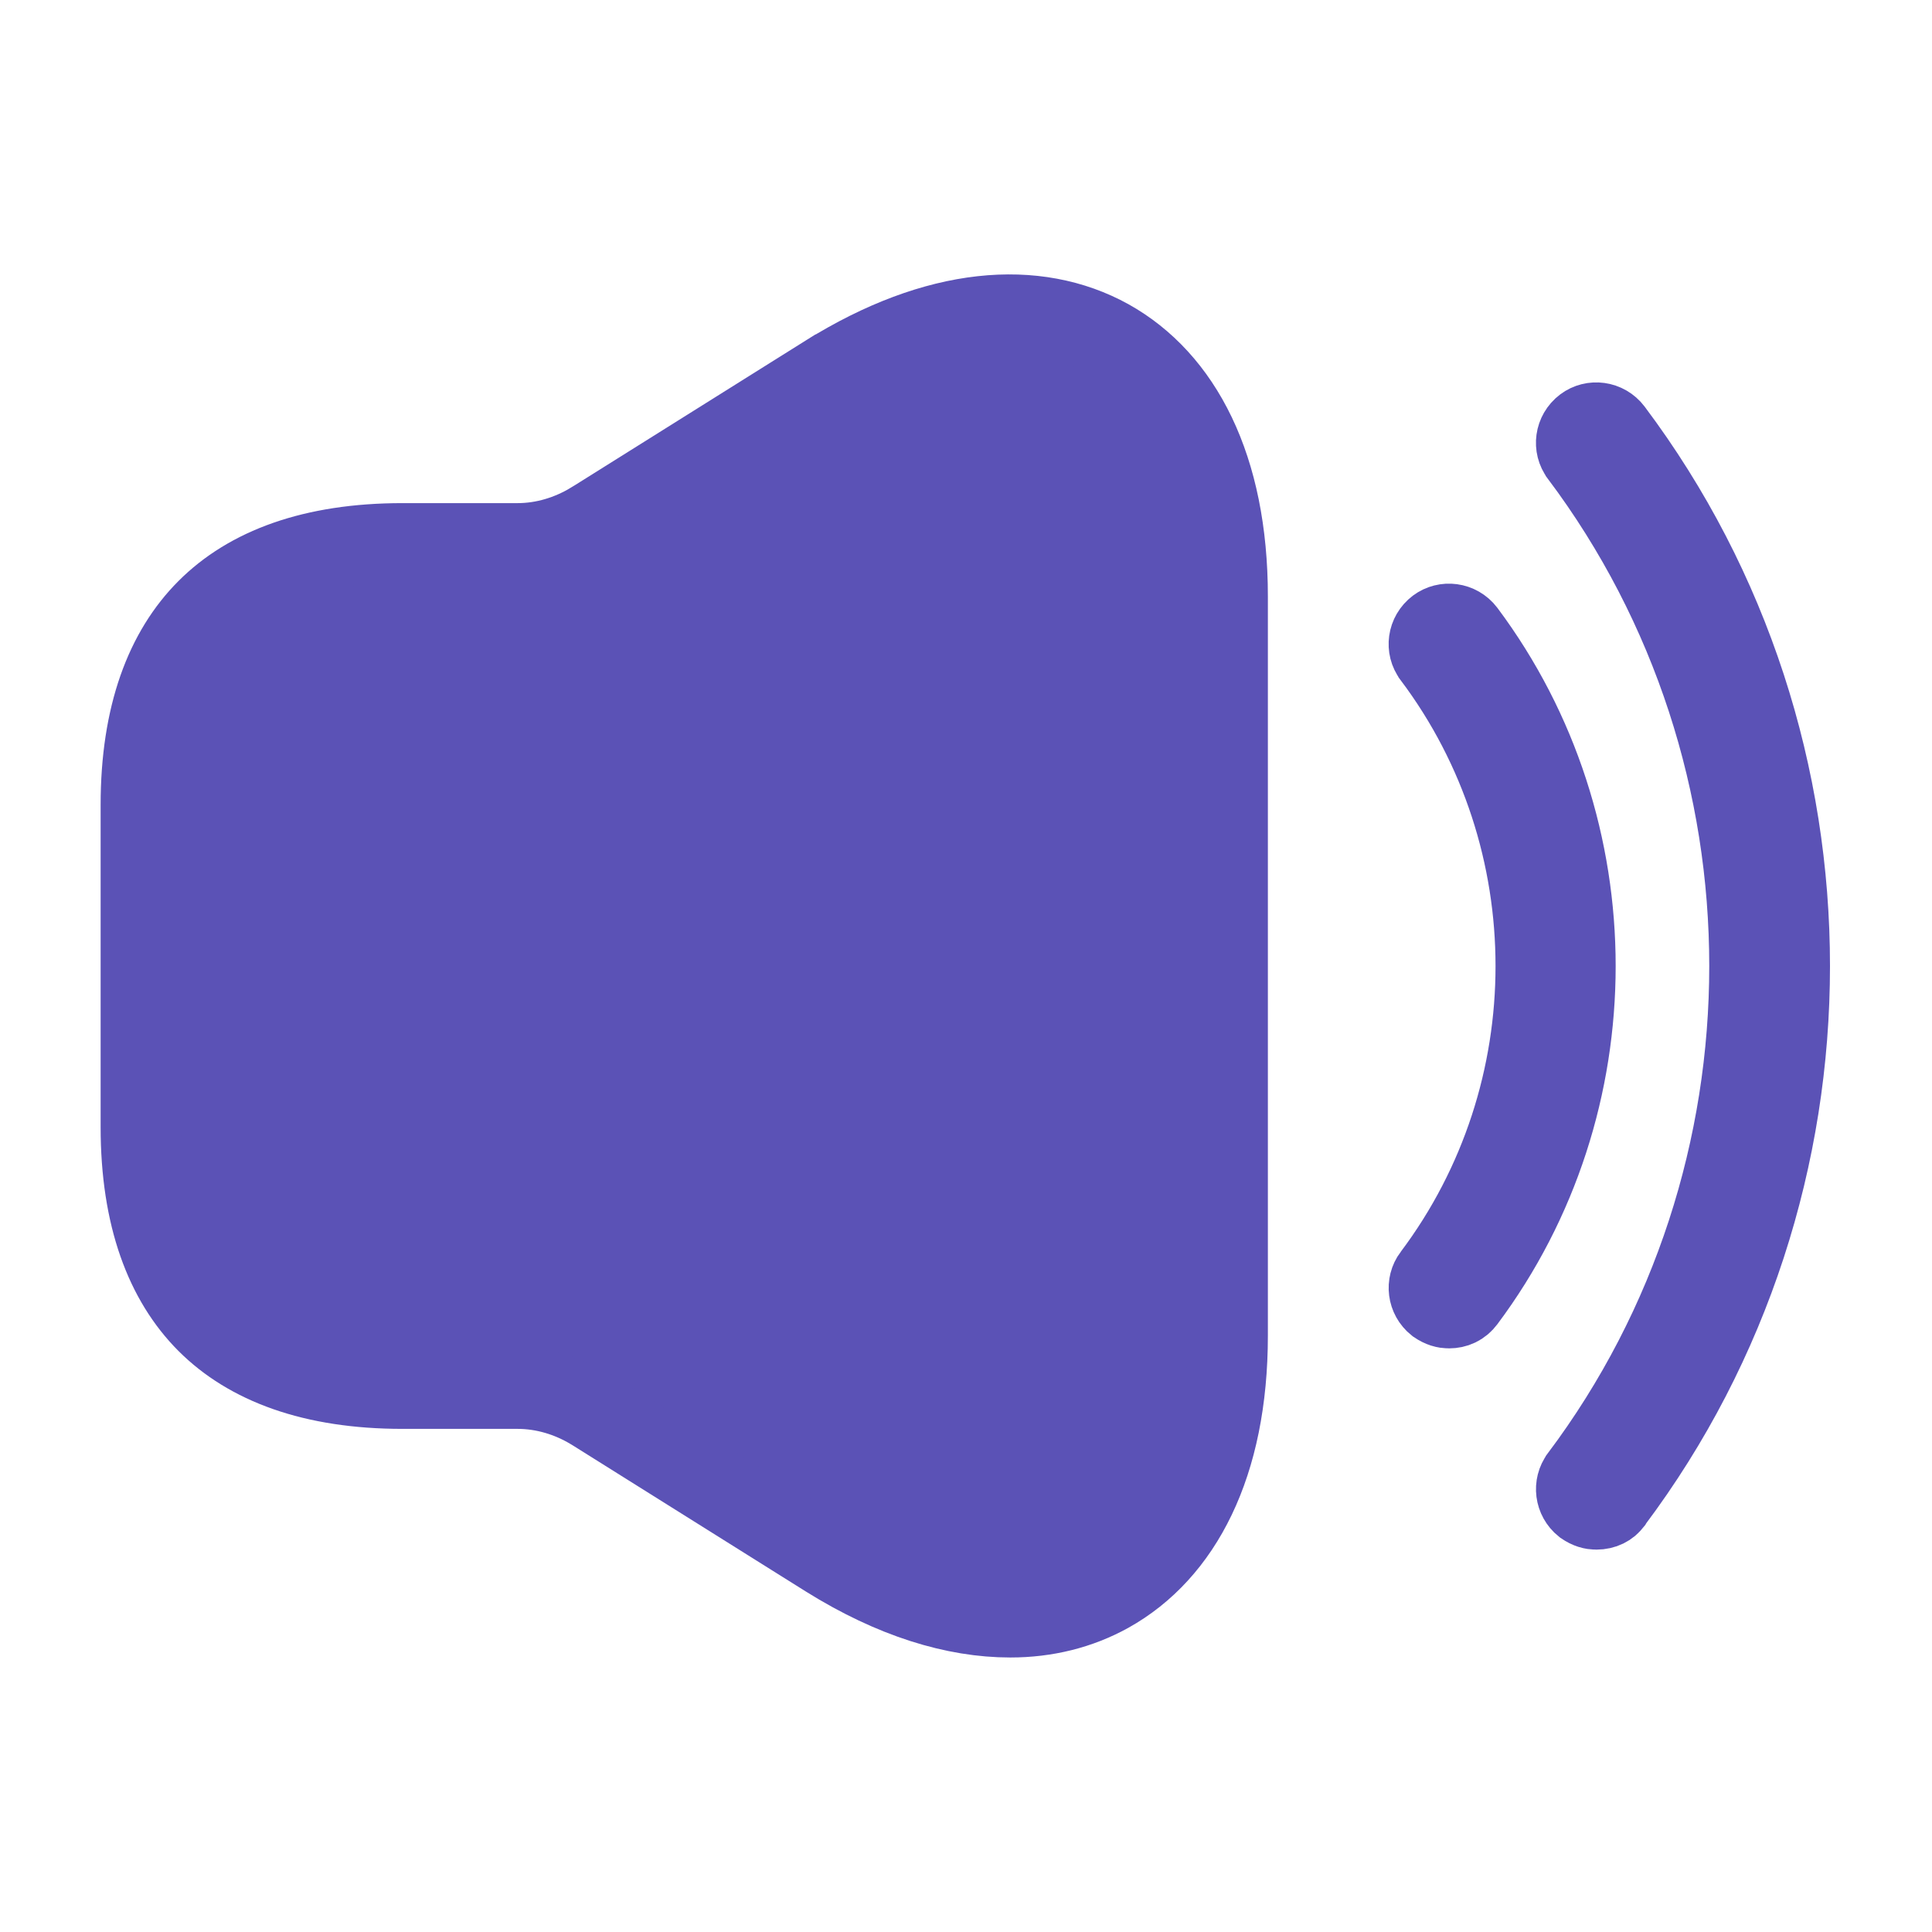 <svg width="24" height="24" viewBox="0 0 24 24" fill="none" xmlns="http://www.w3.org/2000/svg">
<path d="M17.799 15.852L17.8 15.851C19.504 13.583 19.504 10.418 17.8 8.15L17.8 8.15L17.799 8.148C17.719 8.043 17.737 7.886 17.852 7.799C17.957 7.72 18.114 7.737 18.201 7.851C20.027 10.293 20.027 13.709 18.2 16.151C18.149 16.219 18.08 16.25 18 16.25C17.954 16.25 17.906 16.238 17.847 16.198C17.737 16.11 17.721 15.956 17.799 15.852Z" fill="#5B52B6" stroke="#5B52B6"/>
<path d="M19.629 18.352L19.63 18.35C22.434 14.613 22.434 9.388 19.63 5.65L19.63 5.65L19.629 5.648C19.549 5.543 19.567 5.386 19.682 5.299C19.787 5.22 19.944 5.237 20.031 5.352C22.967 9.264 22.967 14.738 20.03 18.65L20.026 18.657L20.021 18.663C19.987 18.711 19.921 18.75 19.83 18.75C19.784 18.75 19.736 18.738 19.677 18.698C19.567 18.61 19.551 18.456 19.629 18.352Z" fill="#5B52B6" stroke="#5B52B6"/>
<path d="M7.347 6.488L7.347 6.489L7.356 6.483L10.274 4.654C10.275 4.654 10.275 4.654 10.275 4.654C11.641 3.803 12.87 3.715 13.777 4.217C14.675 4.719 15.25 5.801 15.25 7.41V16.59C15.25 18.199 14.675 19.281 13.776 19.783C13.407 19.988 12.992 20.09 12.55 20.09C11.864 20.09 11.095 19.858 10.275 19.346L7.356 17.516L7.356 17.516L7.347 17.511C7.078 17.349 6.76 17.25 6.43 17.25H5.5H5C3.879 17.25 3.085 16.943 2.571 16.429C2.057 15.914 1.75 15.121 1.75 14V10C1.75 8.879 2.057 8.085 2.571 7.571C3.085 7.056 3.879 6.75 5 6.75H5.5H6.43C6.76 6.75 7.078 6.65 7.347 6.488Z" fill="#5B52B6" stroke="#5B52B6"/>
</svg>
